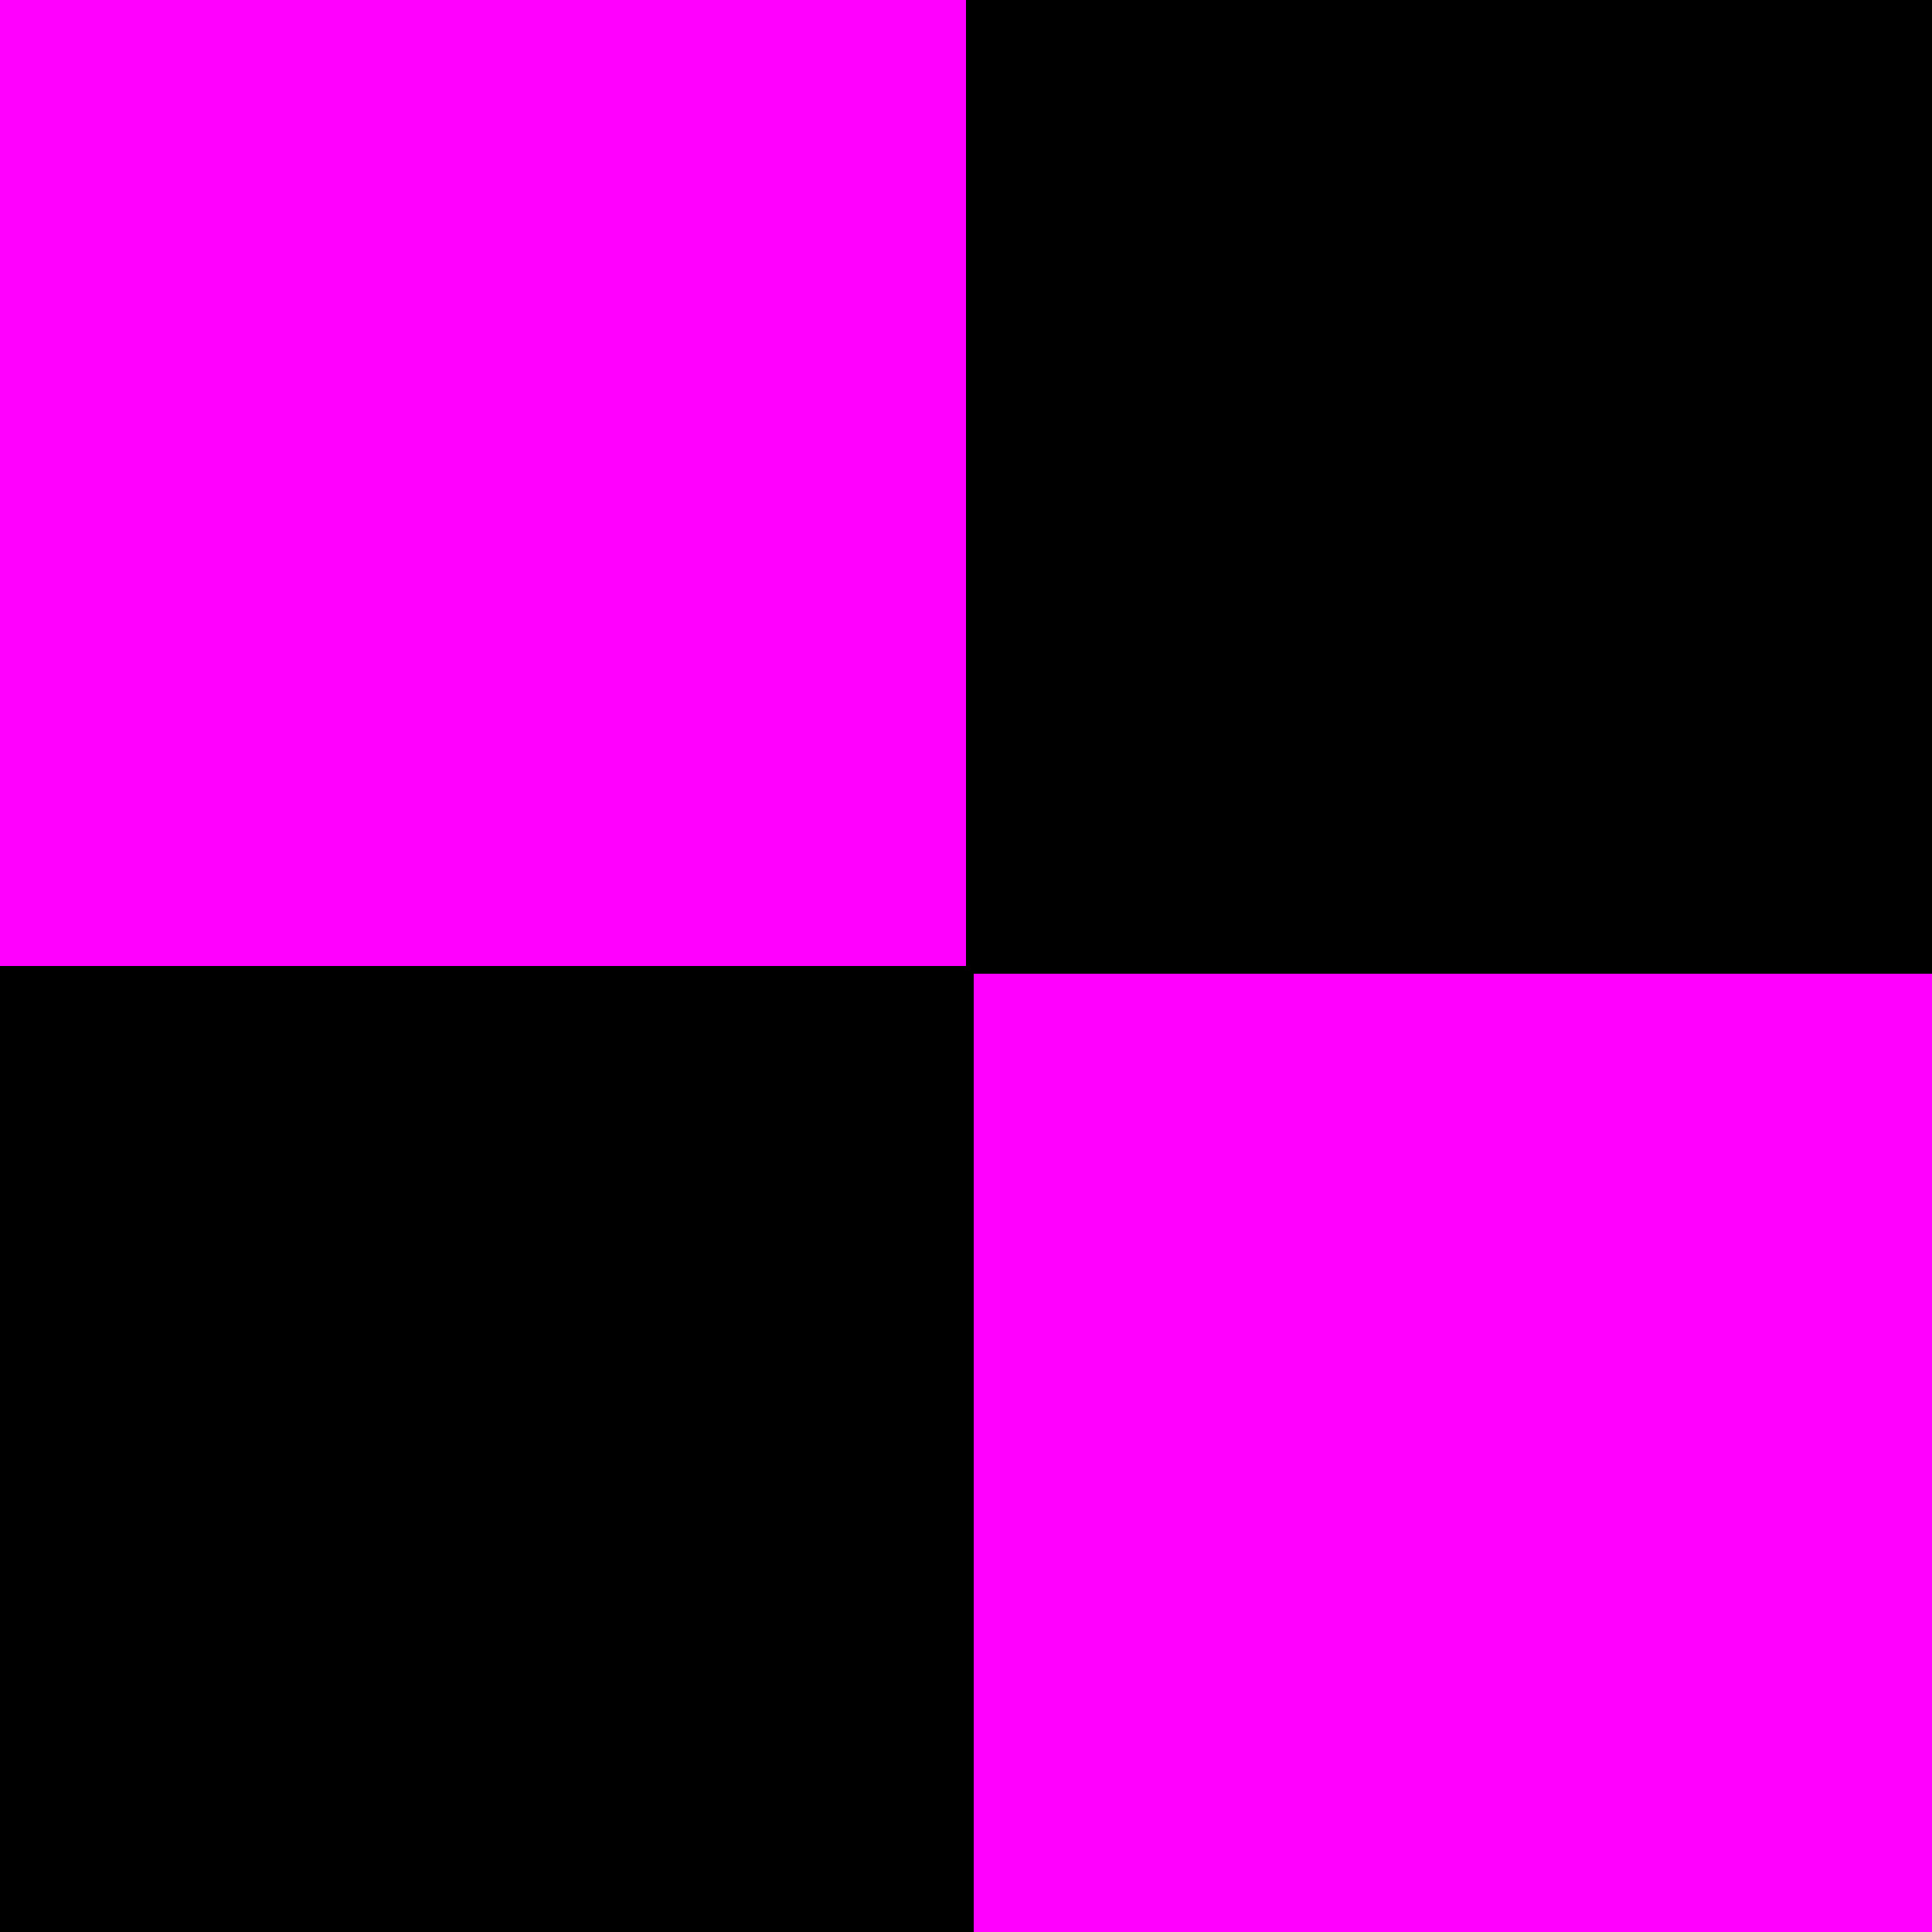 <svg id="svg" version="1.1" xmlns="http://www.w3.org/2000/svg" xmlns:xlink="http://www.w3.org/1999/xlink" width="400" height="400" viewBox="0, 0, 400,400"><g id="svgg"><path id="path0" d="M0.000 100.000 L 0.000 200.000 100.000 200.000 L 200.000 200.000 200.000 100.000 L 200.000 0.000 100.000 0.000 L 0.000 0.000 0.000 100.000 M201.600 300.800 L 201.600 400.000 300.800 400.000 L 400.000 400.000 400.000 300.800 L 400.000 201.600 300.800 201.600 L 201.600 201.600 201.600 300.800 " stroke="none" fill="#ff00ff" fill-rule="evenodd"></path><path id="path1" d="M200.000 100.000 L 200.000 200.000 100.000 200.000 L 0.000 200.000 0.000 300.000 L 0.000 400.000 100.800 400.000 L 201.600 400.000 201.600 300.800 L 201.600 201.600 300.800 201.600 L 400.000 201.600 400.000 100.800 L 400.000 0.000 300.000 0.000 L 200.000 0.000 200.000 100.000 " stroke="none" fill="#000000" fill-rule="evenodd"></path></g></svg>